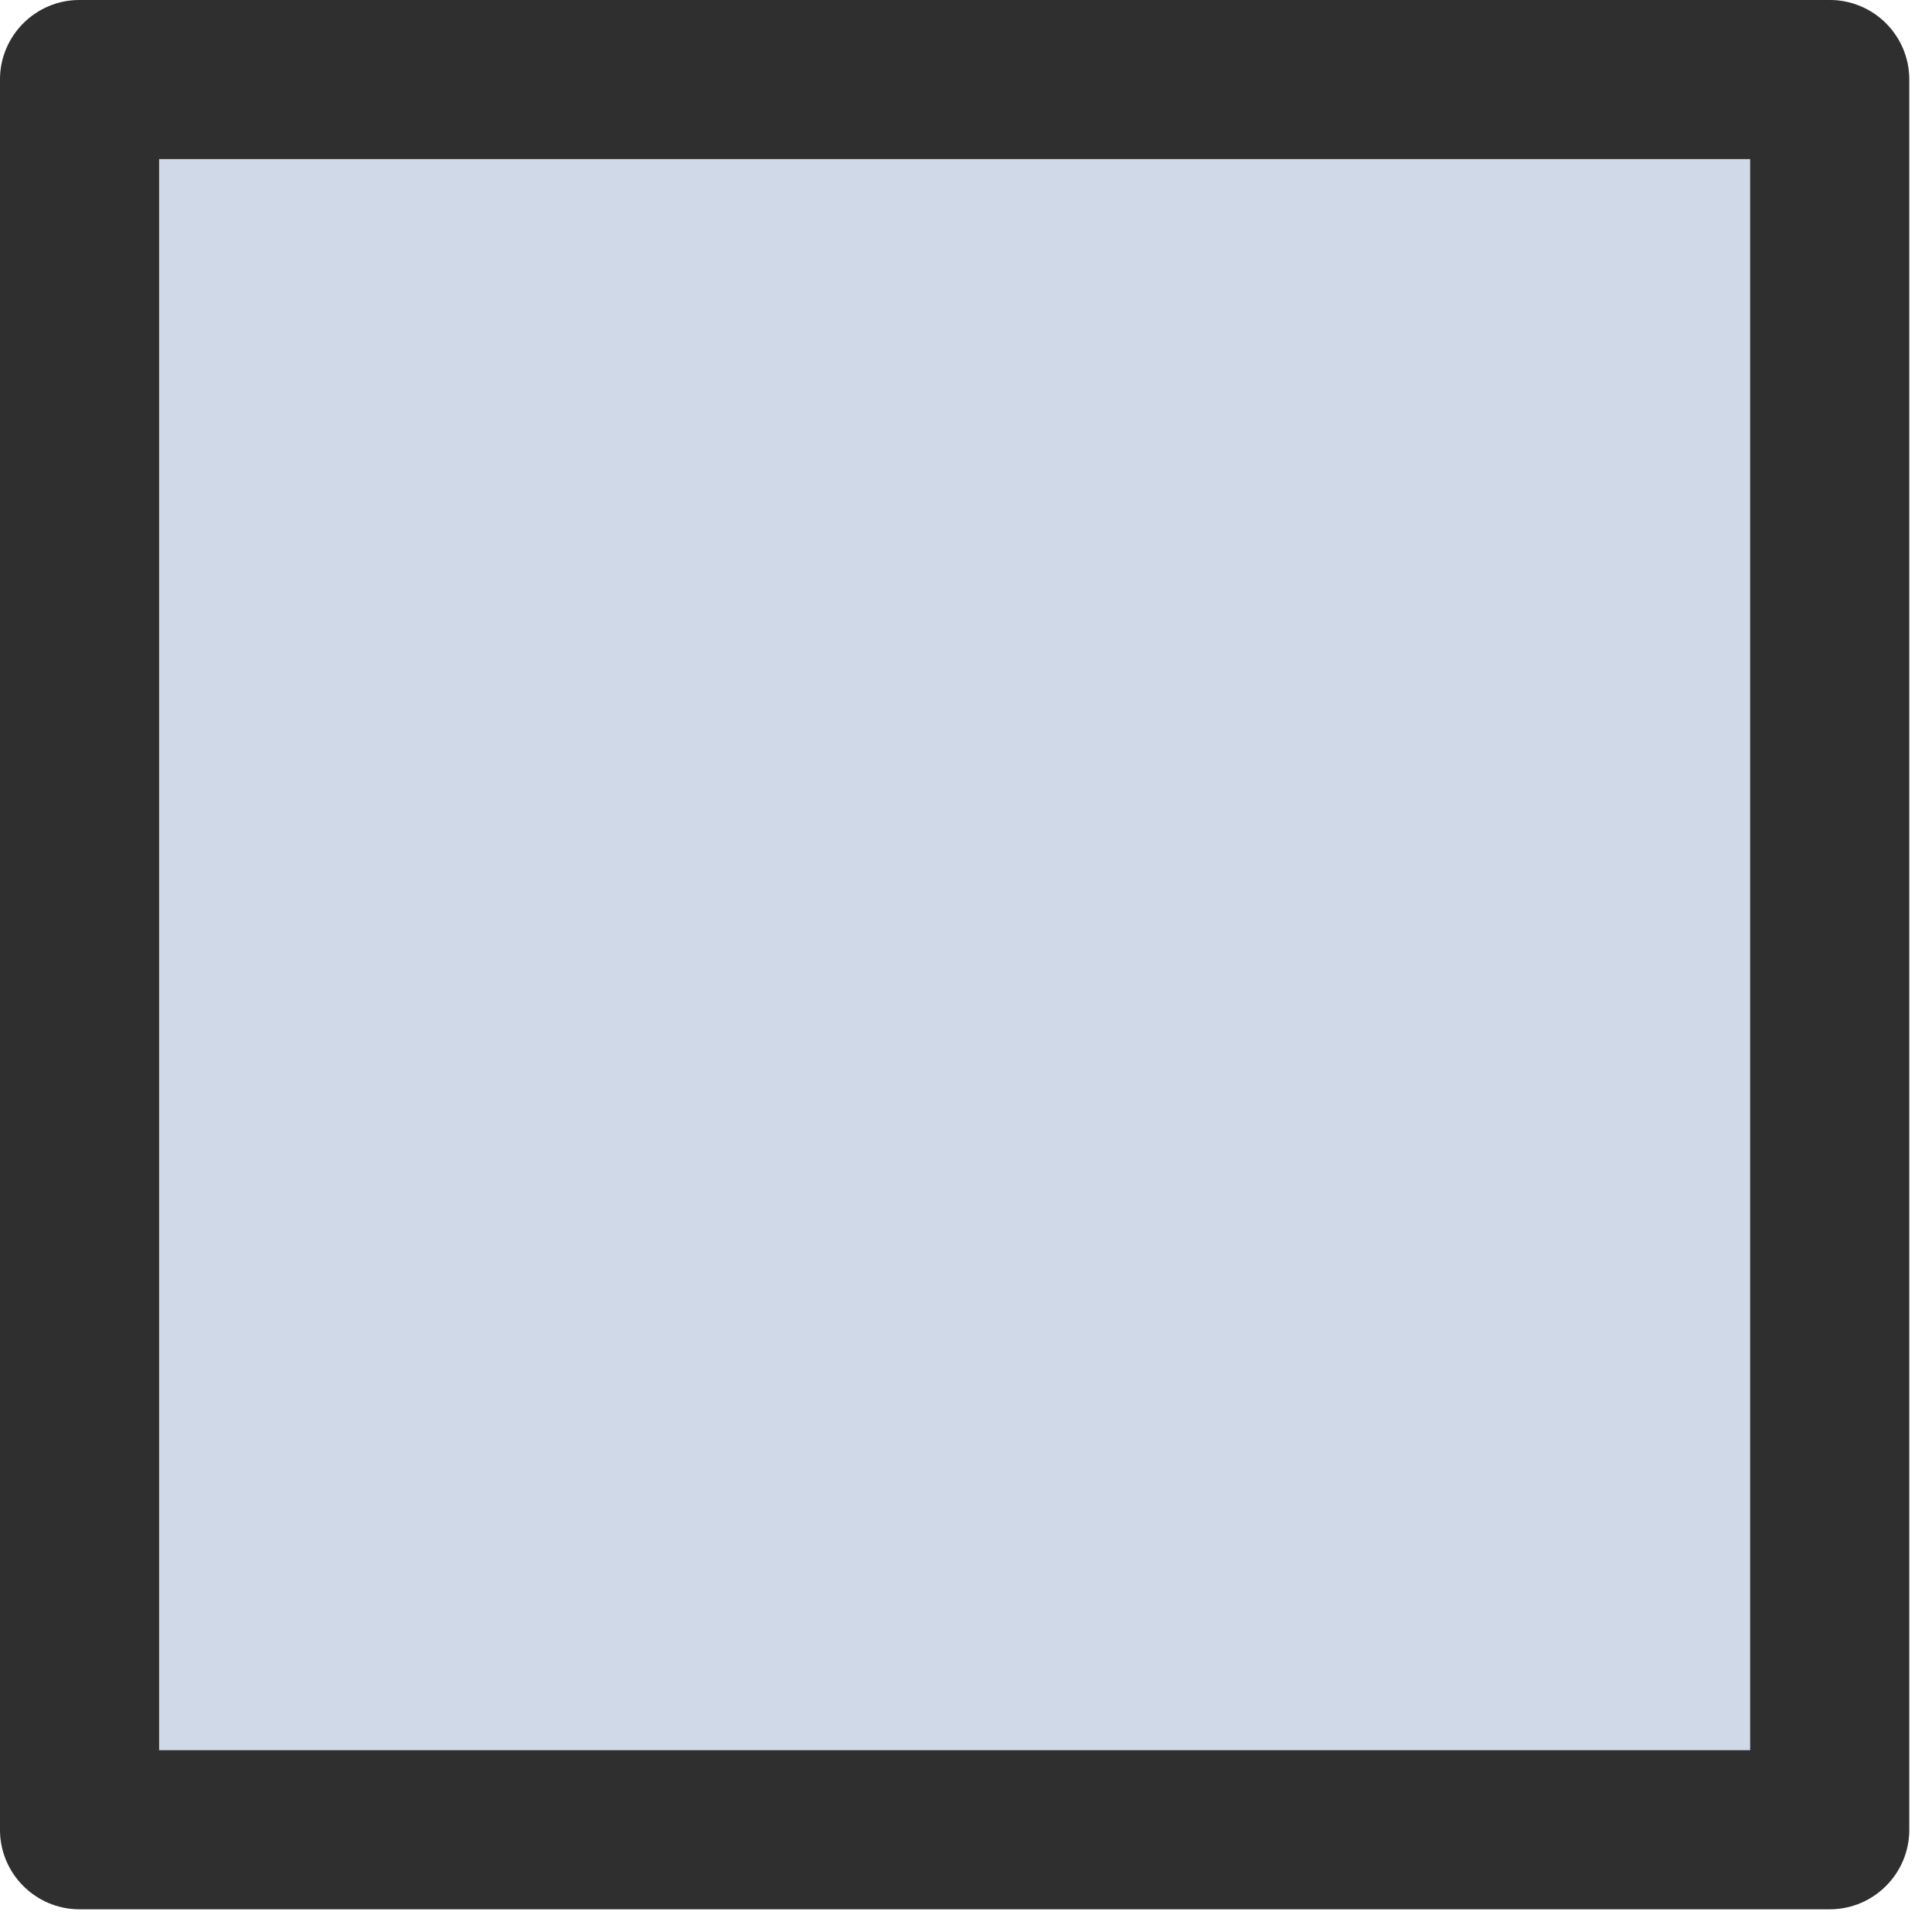 <svg width="34" height="34" viewBox="0 0 34 34" fill="none" xmlns="http://www.w3.org/2000/svg">
<path d="M0 1.4C0 0.627 0.627 0 1.4 0H32.2C32.973 0 33.6 0.627 33.6 1.4V32.2C33.6 32.973 32.973 33.6 32.2 33.6H1.4C0.627 33.6 0 32.973 0 32.2V1.4Z" fill="#CFD9E8"/>
<path fill-rule="evenodd" clip-rule="evenodd" d="M2.8 2.8V30.8H30.8V2.8H2.8ZM1.4 0C0.627 0 0 0.627 0 1.4V32.2C0 32.973 0.627 33.6 1.4 33.6H32.2C32.973 33.6 33.6 32.973 33.6 32.2V1.4C33.6 0.627 32.973 0 32.2 0H1.4Z" fill="#2F2F2F"/>
</svg>
